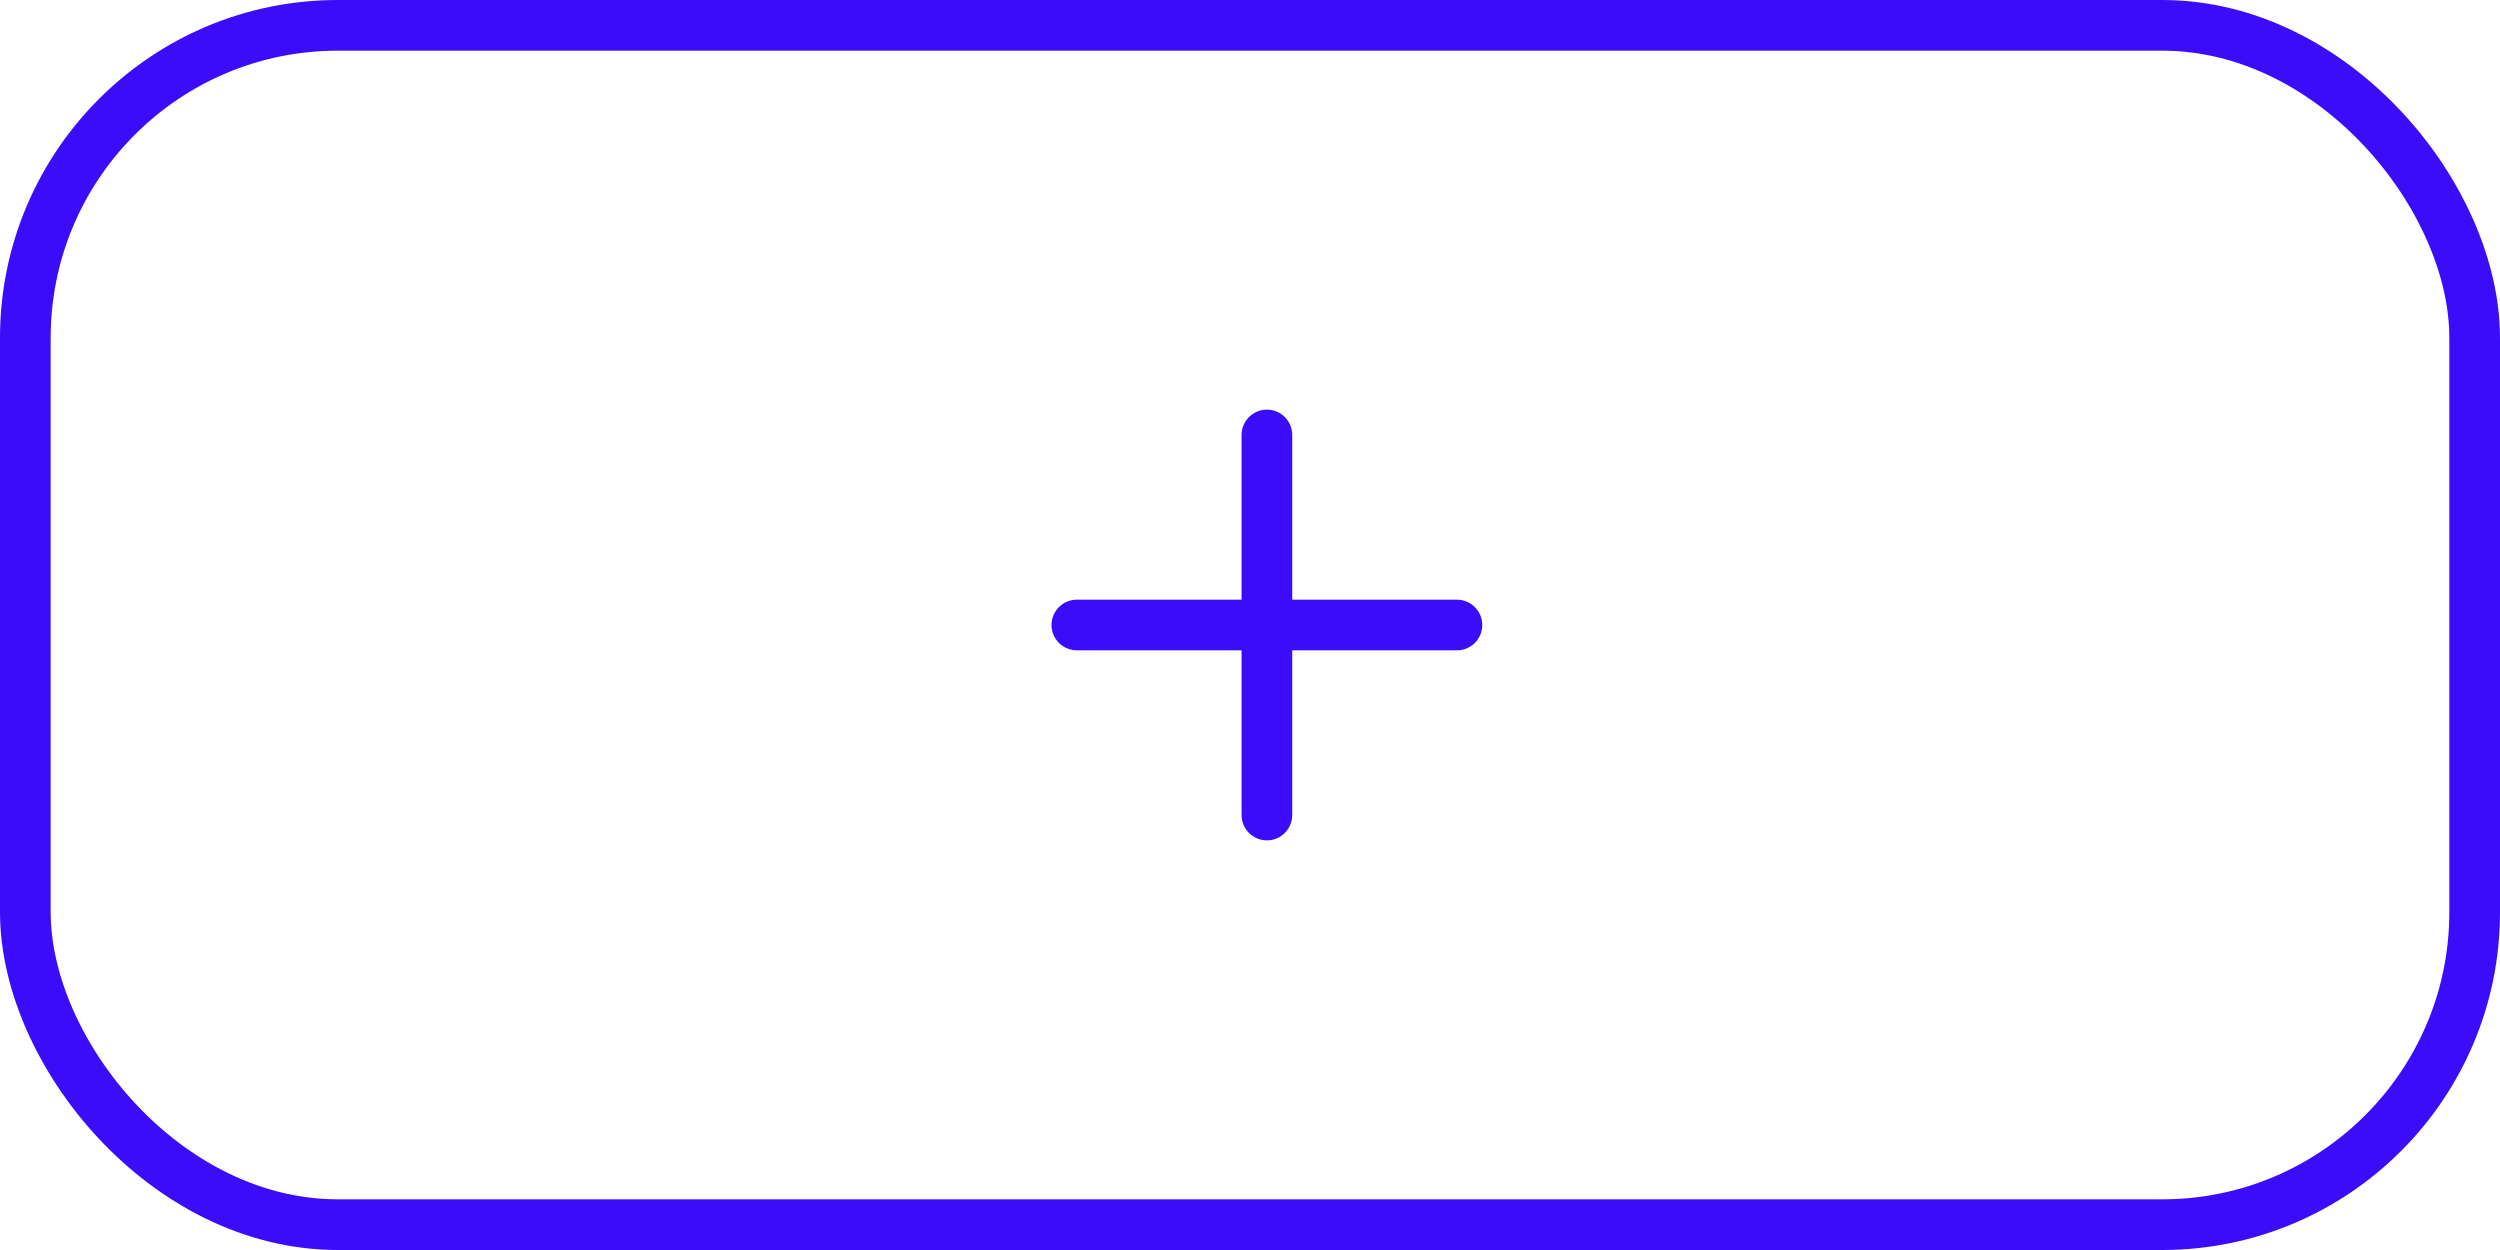 <svg width="74" height="37" viewBox="0 0 74 37" fill="none" xmlns="http://www.w3.org/2000/svg">
<rect x="0.75" y="0.75" width="72.5" height="35.5" rx="9.25" stroke="#3B0CFA" stroke-width="1.5"/>
<path d="M37.5 24.125V12.875" stroke="#3B0CFA" stroke-width="1.5" stroke-linecap="round"/>
<path d="M31.875 18.5L43.125 18.5" stroke="#3B0CFA" stroke-width="1.5" stroke-linecap="round"/>
</svg>
